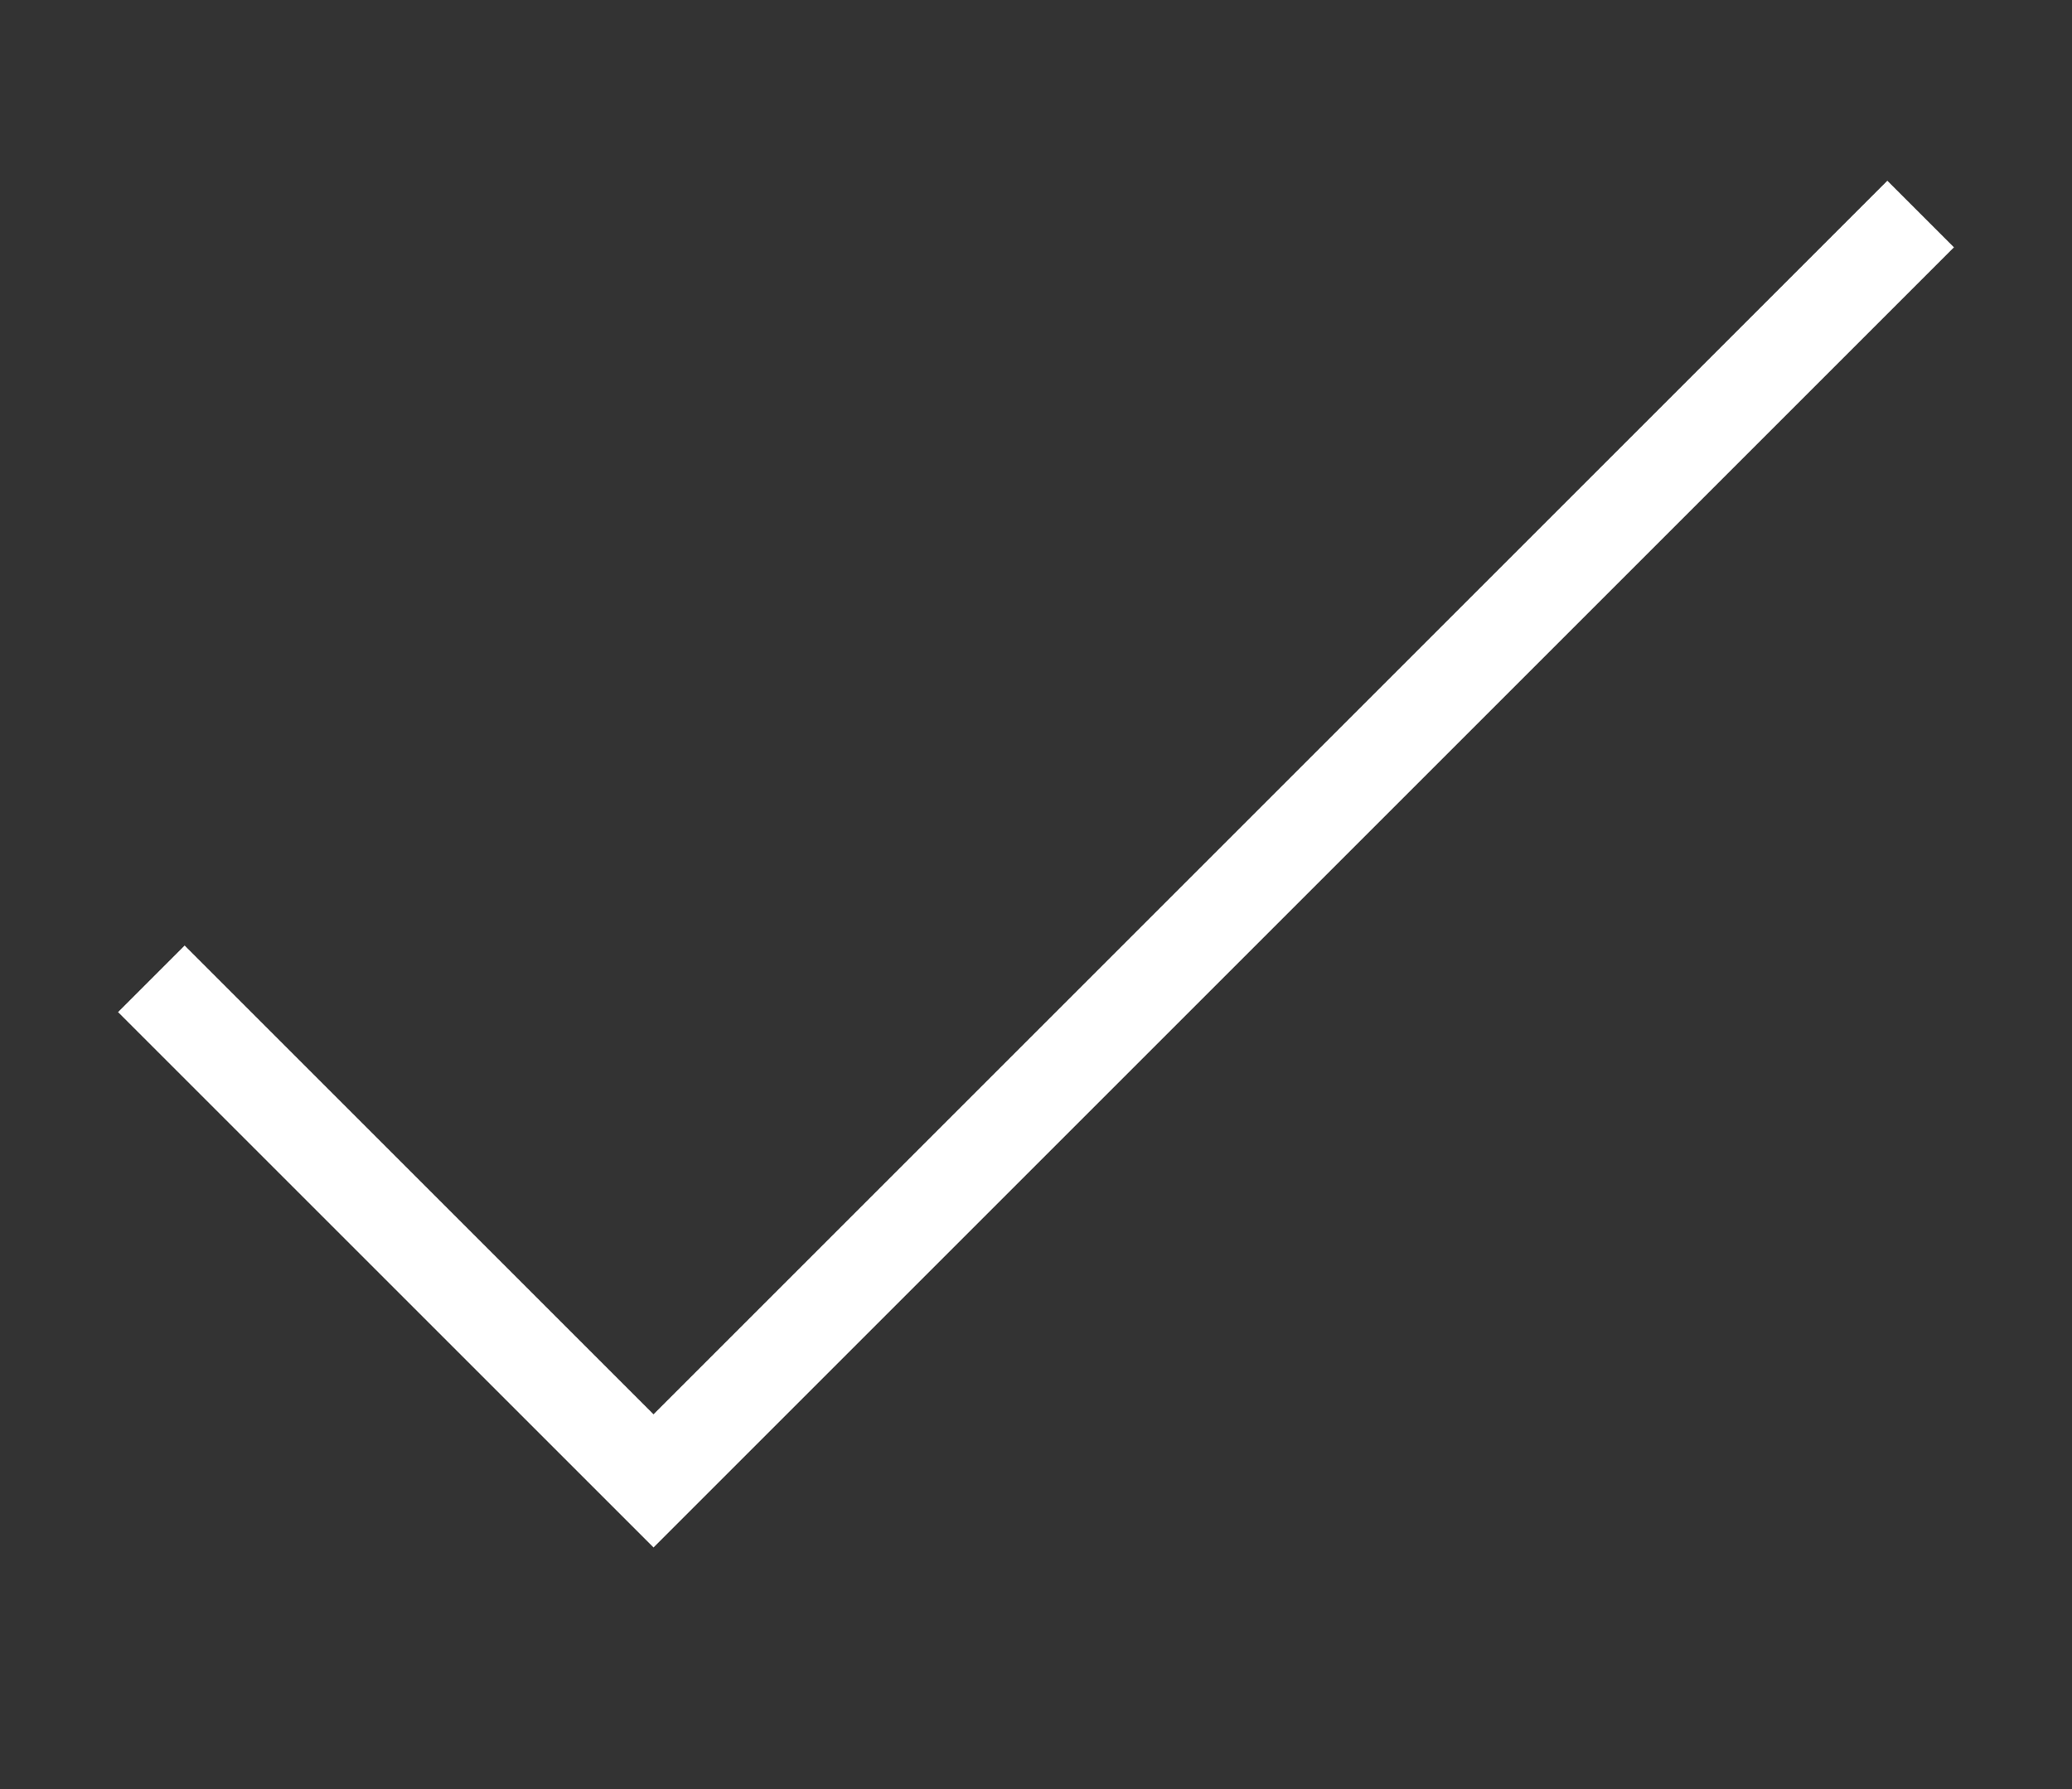 <svg width="22" height="19" viewBox="0 0 22 19" fill="none" xmlns="http://www.w3.org/2000/svg">
    <rect x="0" y="0" width="22" height="19" fill="#333333" stroke="none"/>
    <path d="M1.607 10.395L6.939 15.727L20.393 2.273" stroke="white" strokeWidth="4" />
</svg>